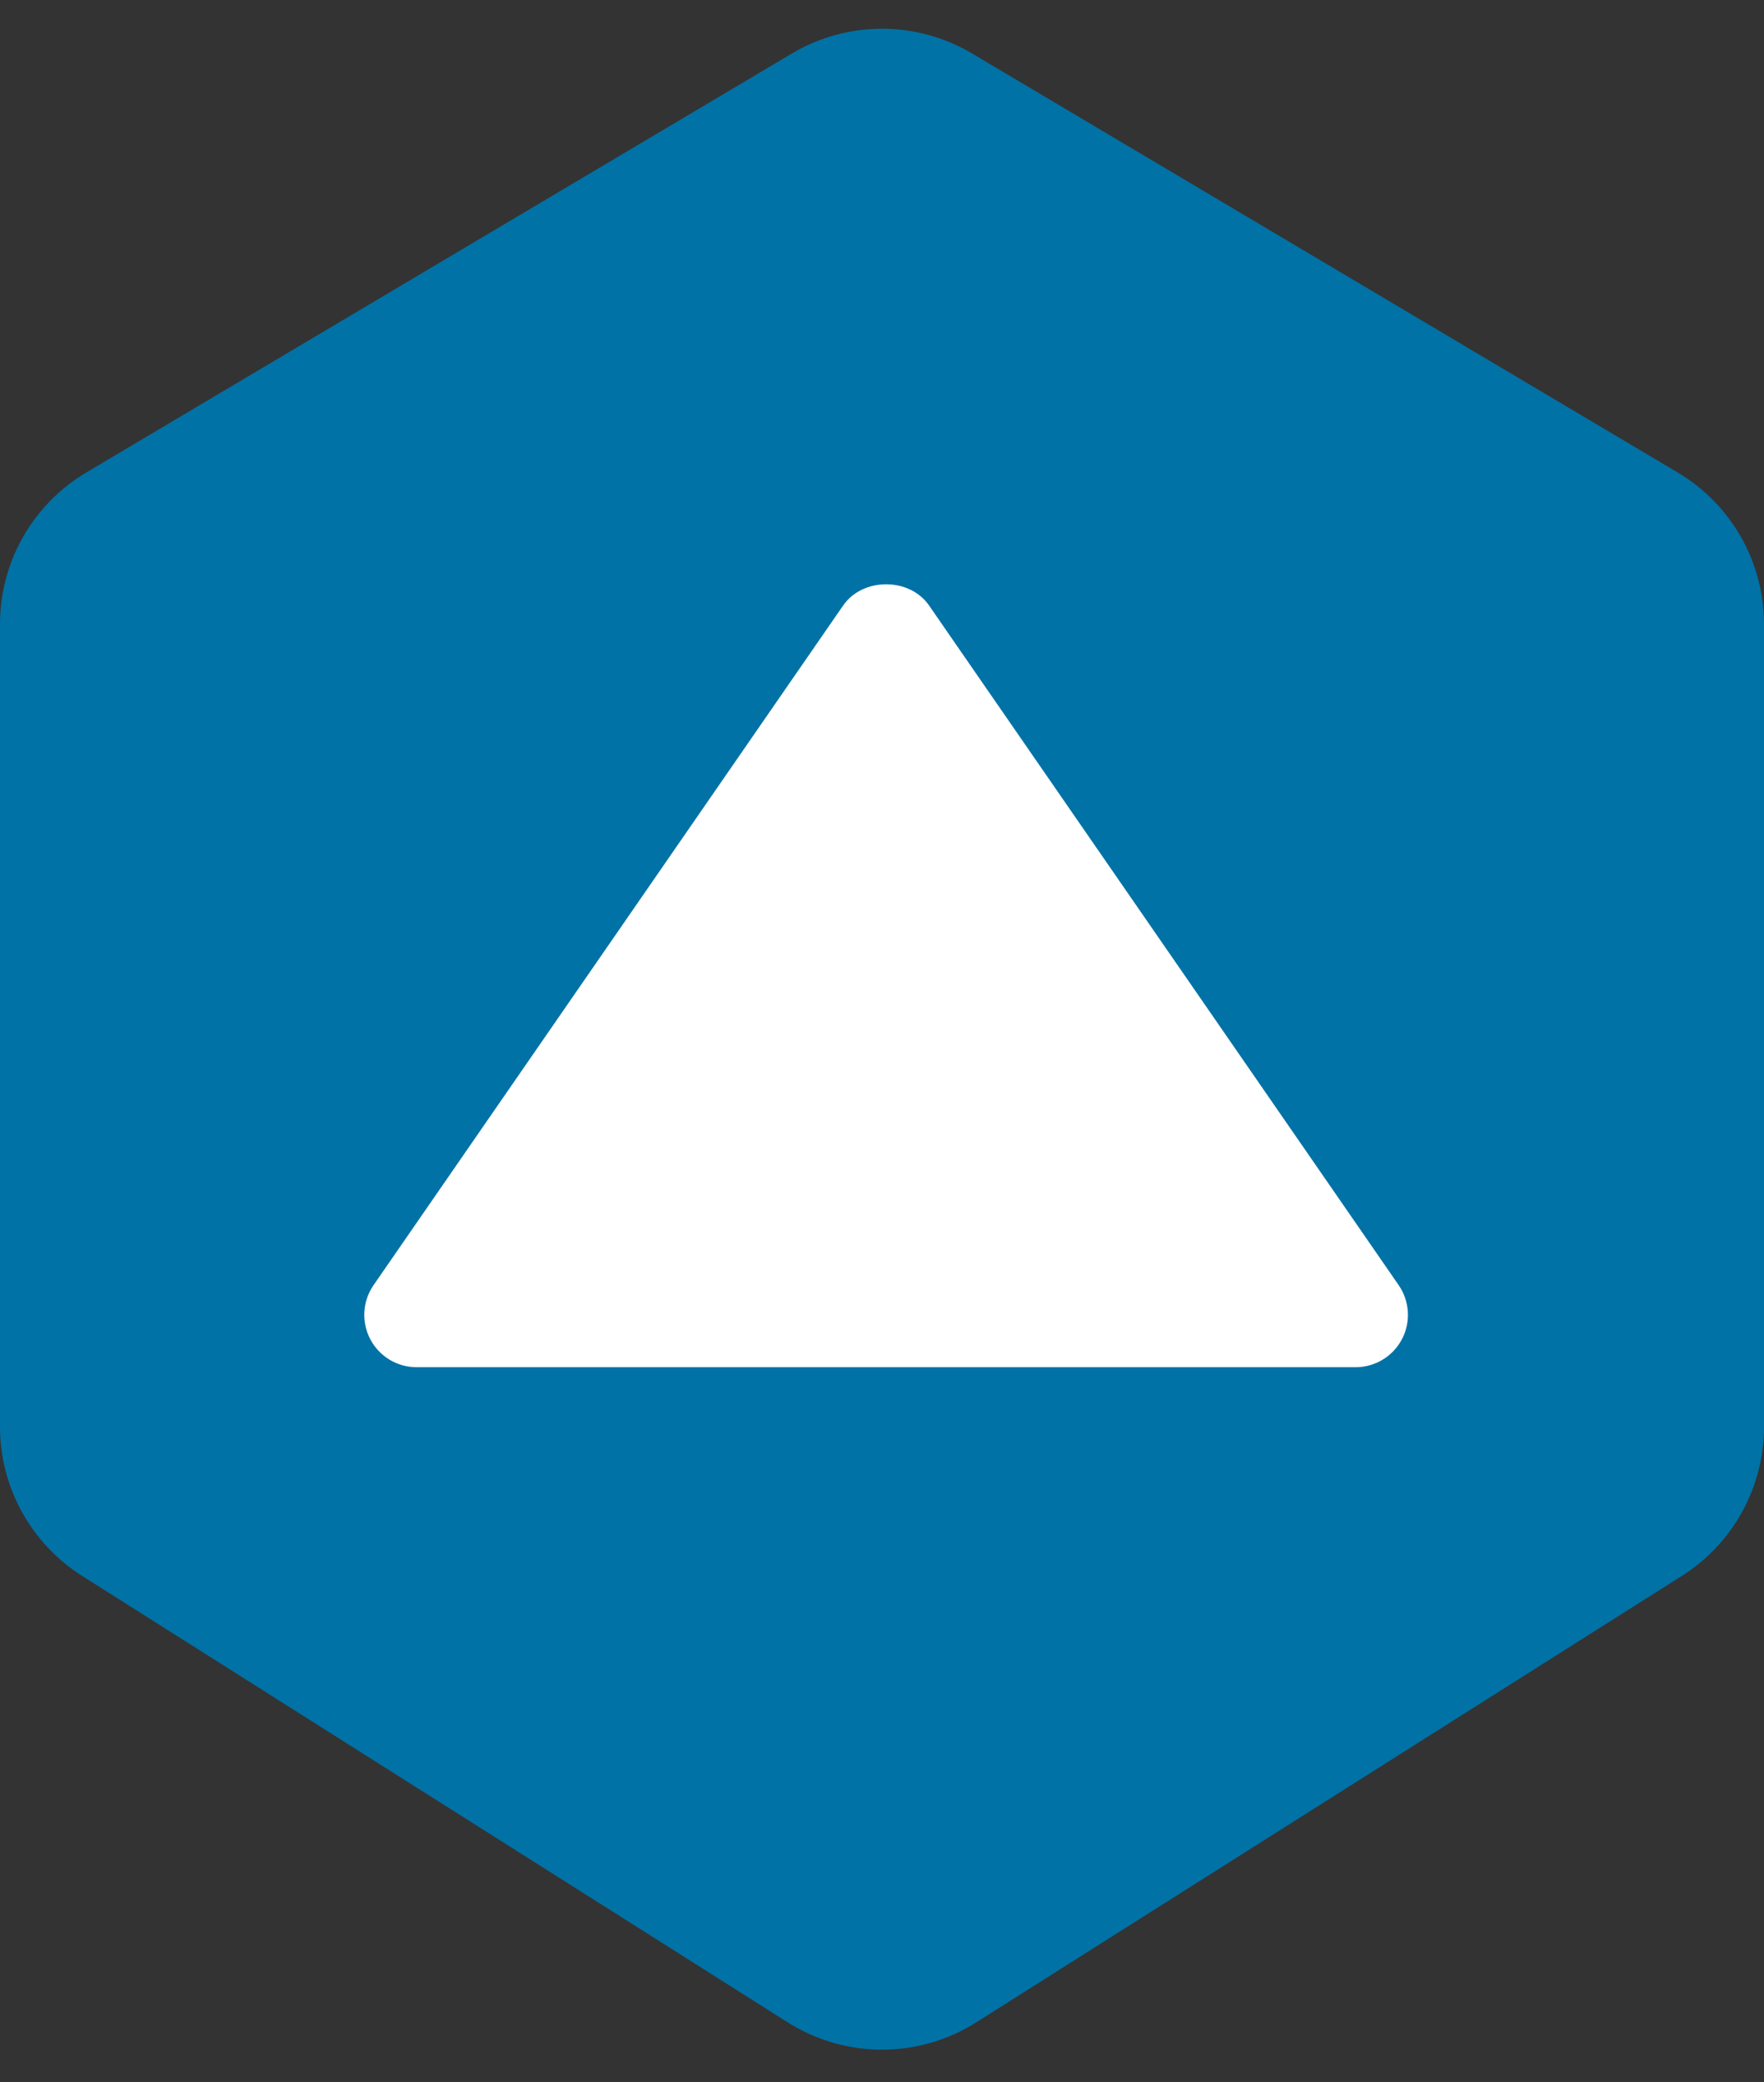 <svg width="50" height="59" viewBox="0 0 50 59" fill="none" xmlns="http://www.w3.org/2000/svg">
						<rect x="0" y="0" width="50" height="59" fill="#333333" stroke="none"/>
						<path
							d="M0 17.688C0 15.923 0.93 14.289 2.448 13.388L22.448 1.515C24.021 0.581 25.979 0.581 27.552 1.515L47.552 13.388C49.07 14.289 50 15.923 50 17.688V40.432C50 42.146 49.122 43.741 47.673 44.658L27.673 57.309C26.041 58.342 23.959 58.342 22.327 57.309L2.327 44.658C0.878 43.741 0 42.146 0 40.432V17.688Z"
							fill="#0072A6" />
						<path
							d="M11.804 38.744H38.427C38.977 38.744 39.482 38.437 39.738 37.95C39.994 37.462 39.957 36.873 39.645 36.419L26.333 17.157C25.781 16.358 24.453 16.358 23.9 17.157L10.588 36.419C10.275 36.873 10.239 37.462 10.495 37.95C10.75 38.437 11.254 38.744 11.804 38.744Z"
							fill="white" />
					</svg>